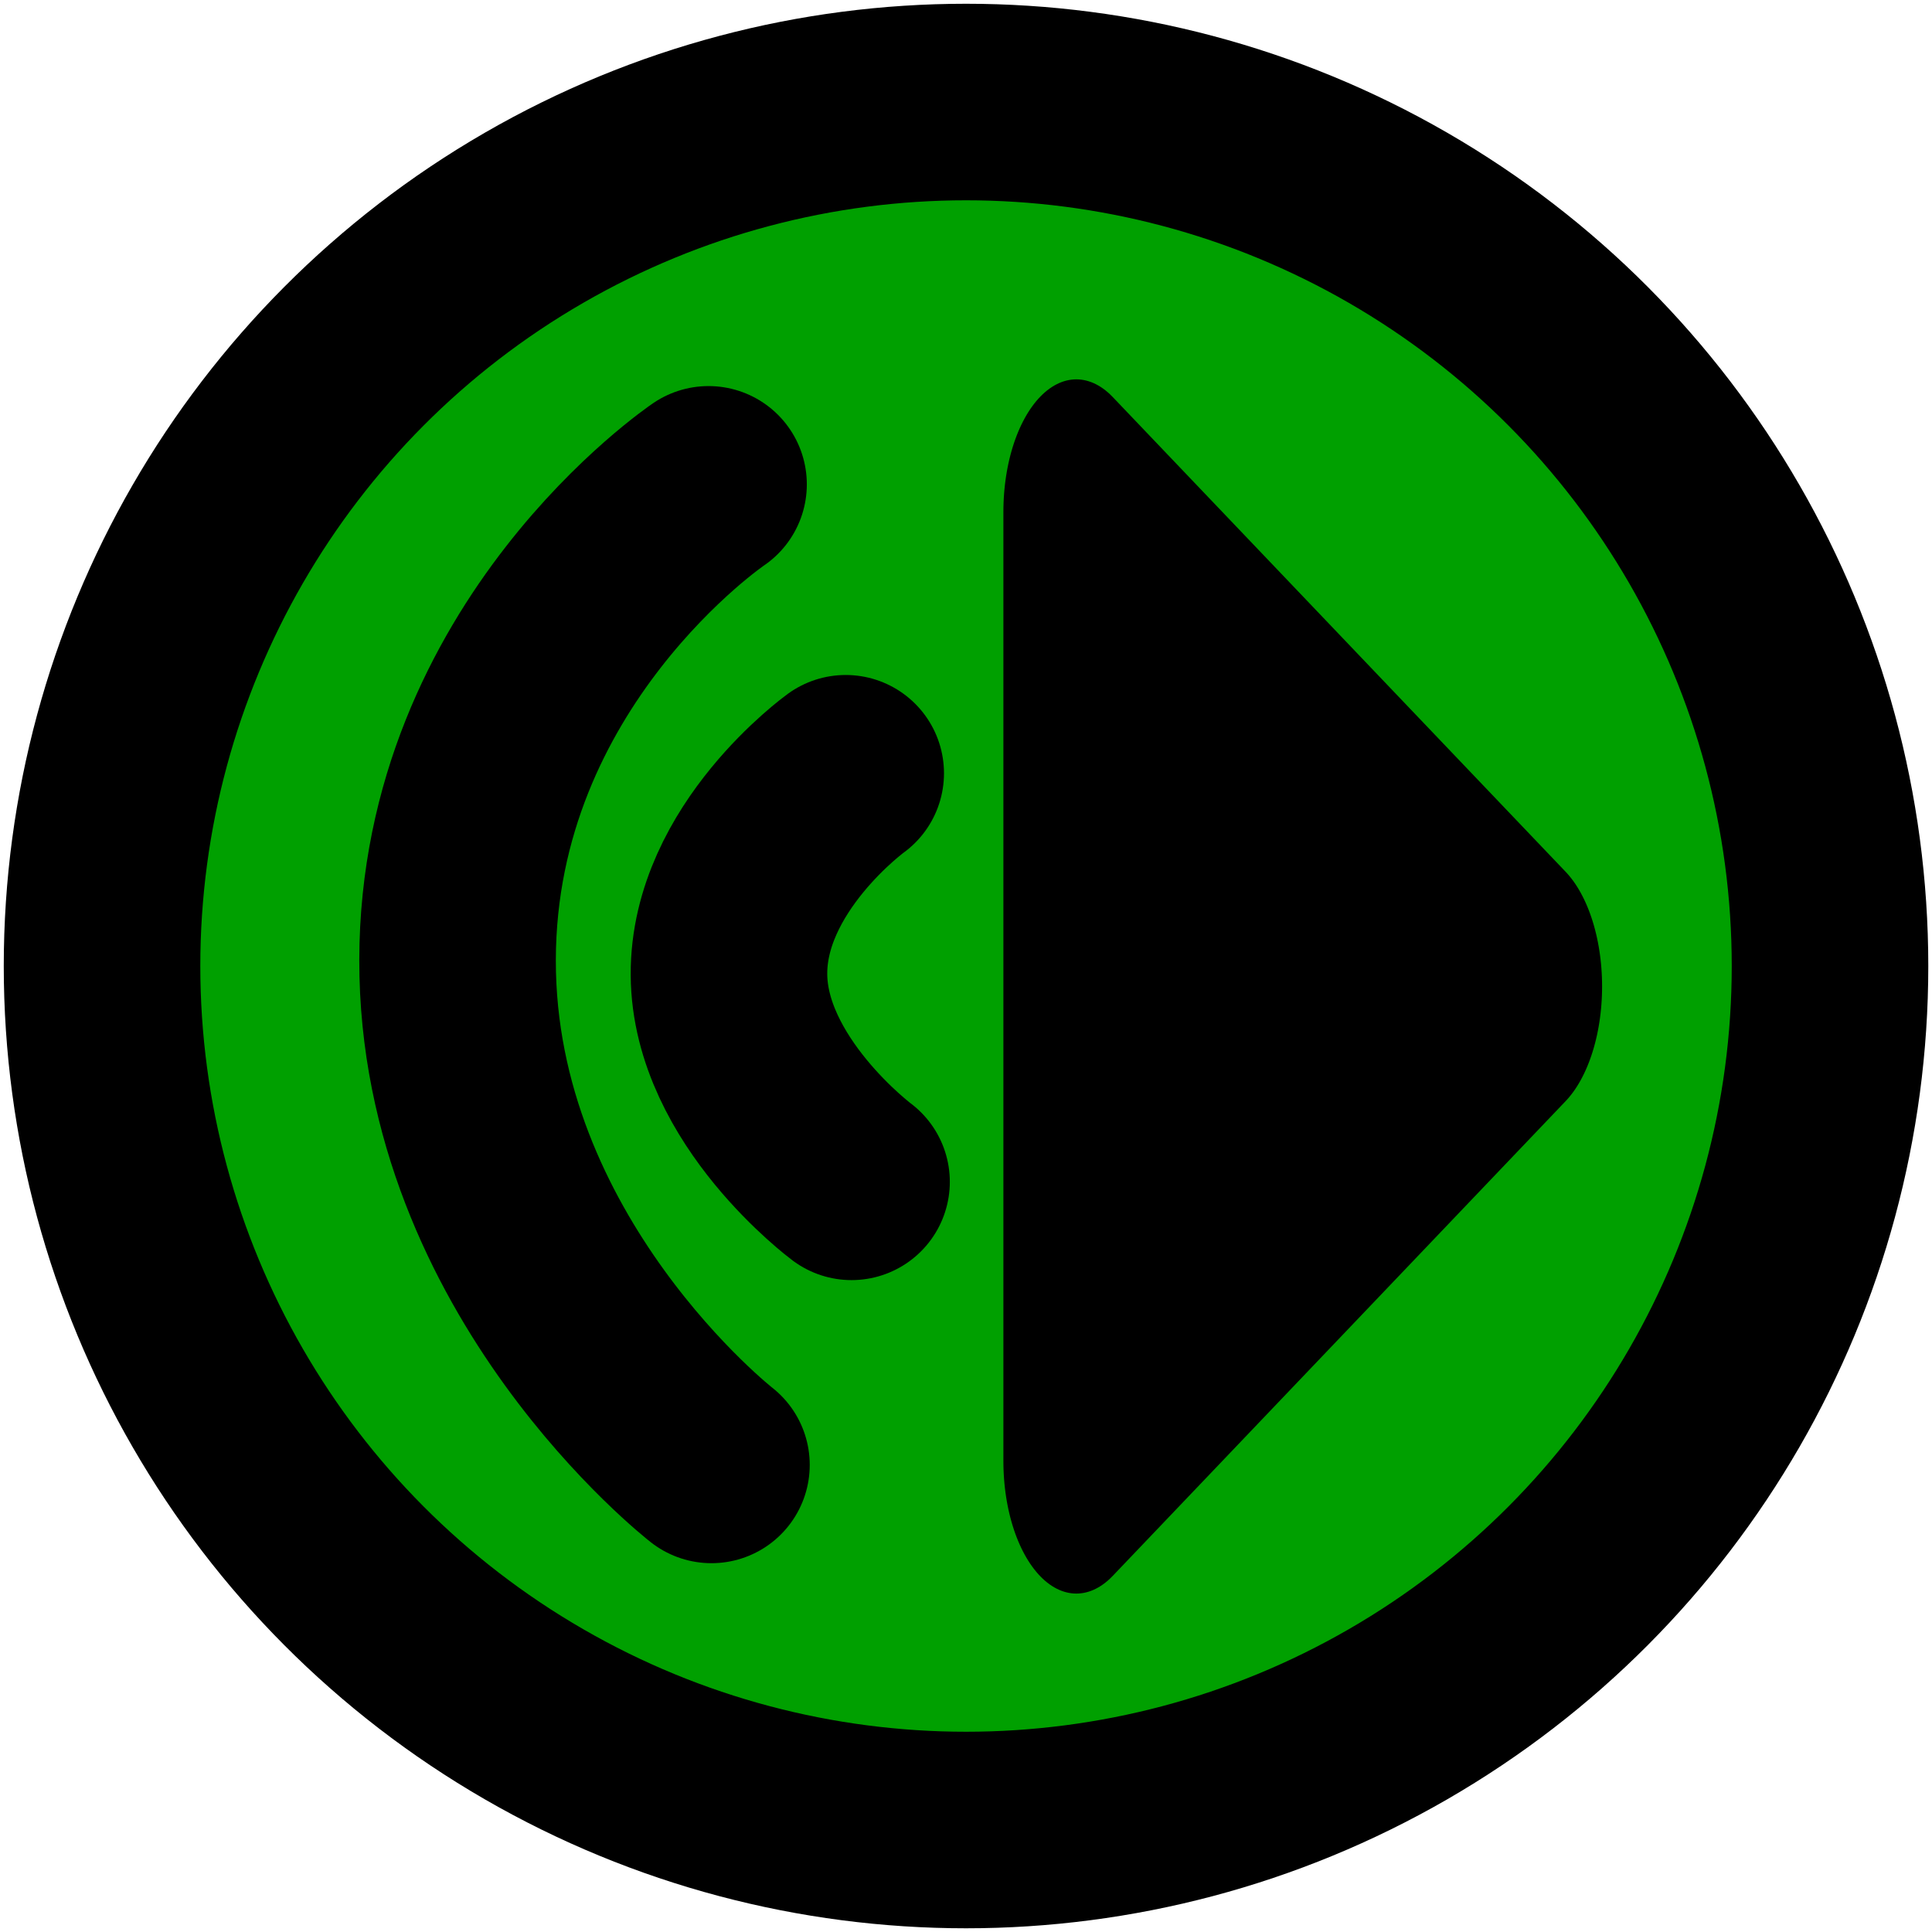 <?xml version="1.0" encoding="UTF-8" standalone="no"?>
<!-- Created with Inkscape (http://www.inkscape.org/) -->

<svg
   version="1.1"
   id="svg1"
   width="512"
   height="512"
   viewBox="0 0 512 512"
   sodipodi:docname="UnselectedMute.svg"
   xml:space="preserve"
   inkscape:version="1.4.2 (ebf0e940d0, 2025-05-08)"
   inkscape:export-filename="../UnselectedMute.png"
   inkscape:export-xdpi="96"
   inkscape:export-ydpi="96"
   xmlns:inkscape="http://www.inkscape.org/namespaces/inkscape"
   xmlns:sodipodi="http://sodipodi.sourceforge.net/DTD/sodipodi-0.dtd"
   xmlns="http://www.w3.org/2000/svg"
   xmlns:svg="http://www.w3.org/2000/svg"><defs
     id="defs1" /><sodipodi:namedview
     id="namedview1"
     pagecolor="#ffffff"
     bordercolor="#000000"
     borderopacity="0.25"
     inkscape:showpageshadow="2"
     inkscape:pageopacity="0.0"
     inkscape:pagecheckerboard="0"
     inkscape:deskcolor="#d1d1d1"
     inkscape:zoom="1.1228082"
     inkscape:cx="219.53883"
     inkscape:cy="273.8669"
     inkscape:window-width="1920"
     inkscape:window-height="883"
     inkscape:window-x="0"
     inkscape:window-y="0"
     inkscape:window-maximized="1"
     inkscape:current-layer="g3" /><g
     inkscape:groupmode="layer"
     inkscape:label="Image"
     id="g1"><g
       id="g3"
       transform="matrix(2.303,0,0,2.303,102.042,114.671)"
       style="stroke-width:21.712;stroke-dasharray:none"><circle
         style="fill:#00a000;fill-opacity:1;stroke:#000000;stroke-width:22.617;stroke-linecap:round;stroke-linejoin:round;stroke-dasharray:none;stroke-opacity:1"
         id="path1"
         cx="66.854"
         cy="61.37"
         r="99.421" /><path
         sodipodi:type="star"
         style="fill:#000000;stroke:#000000;stroke-width:19.337;stroke-linecap:round;stroke-linejoin:round;stroke-dasharray:none;stroke-opacity:1"
         id="path2"
         inkscape:flatsided="true"
         sodipodi:sides="3"
         sodipodi:cx="72.09864"
         sodipodi:cy="43.023506"
         sodipodi:r1="40.021515"
         sodipodi:r2="20.010757"
         sodipodi:arg1="0"
         sodipodi:arg2="1.0471976"
         inkscape:rounded="0"
         inkscape:randomized="0"
         d="m 112.12,43.024 -60.032,34.66 0,-69.319 z"
         inkscape:transform-center-x="-20.007439"
         transform="matrix(0.868,0,0,1.576,34.334,-4.085)" /><path
         style="fill:none;fill-opacity:1;stroke:#000000;stroke-width:22.618;stroke-linecap:round;stroke-dasharray:none;stroke-opacity:1"
         d="m 53.68,86.203 c 0,0 -14.022,-10.449 -14.104,-23.843 -0.082,-13.405 13.433,-23.171 13.433,-23.171"
         id="path3"
         sodipodi:nodetypes="csc" /><path
         style="fill:none;fill-opacity:1;stroke:#000000;stroke-width:22.618;stroke-linecap:round;stroke-dasharray:none;stroke-opacity:1"
         d="m 37.56,118.778 c 0,0 -29.269,-22.82 -29.216,-58.096 C 8.398,25.406 37.225,5.943 37.225,5.943"
         id="path5"
         sodipodi:nodetypes="czc" /></g></g></svg>
